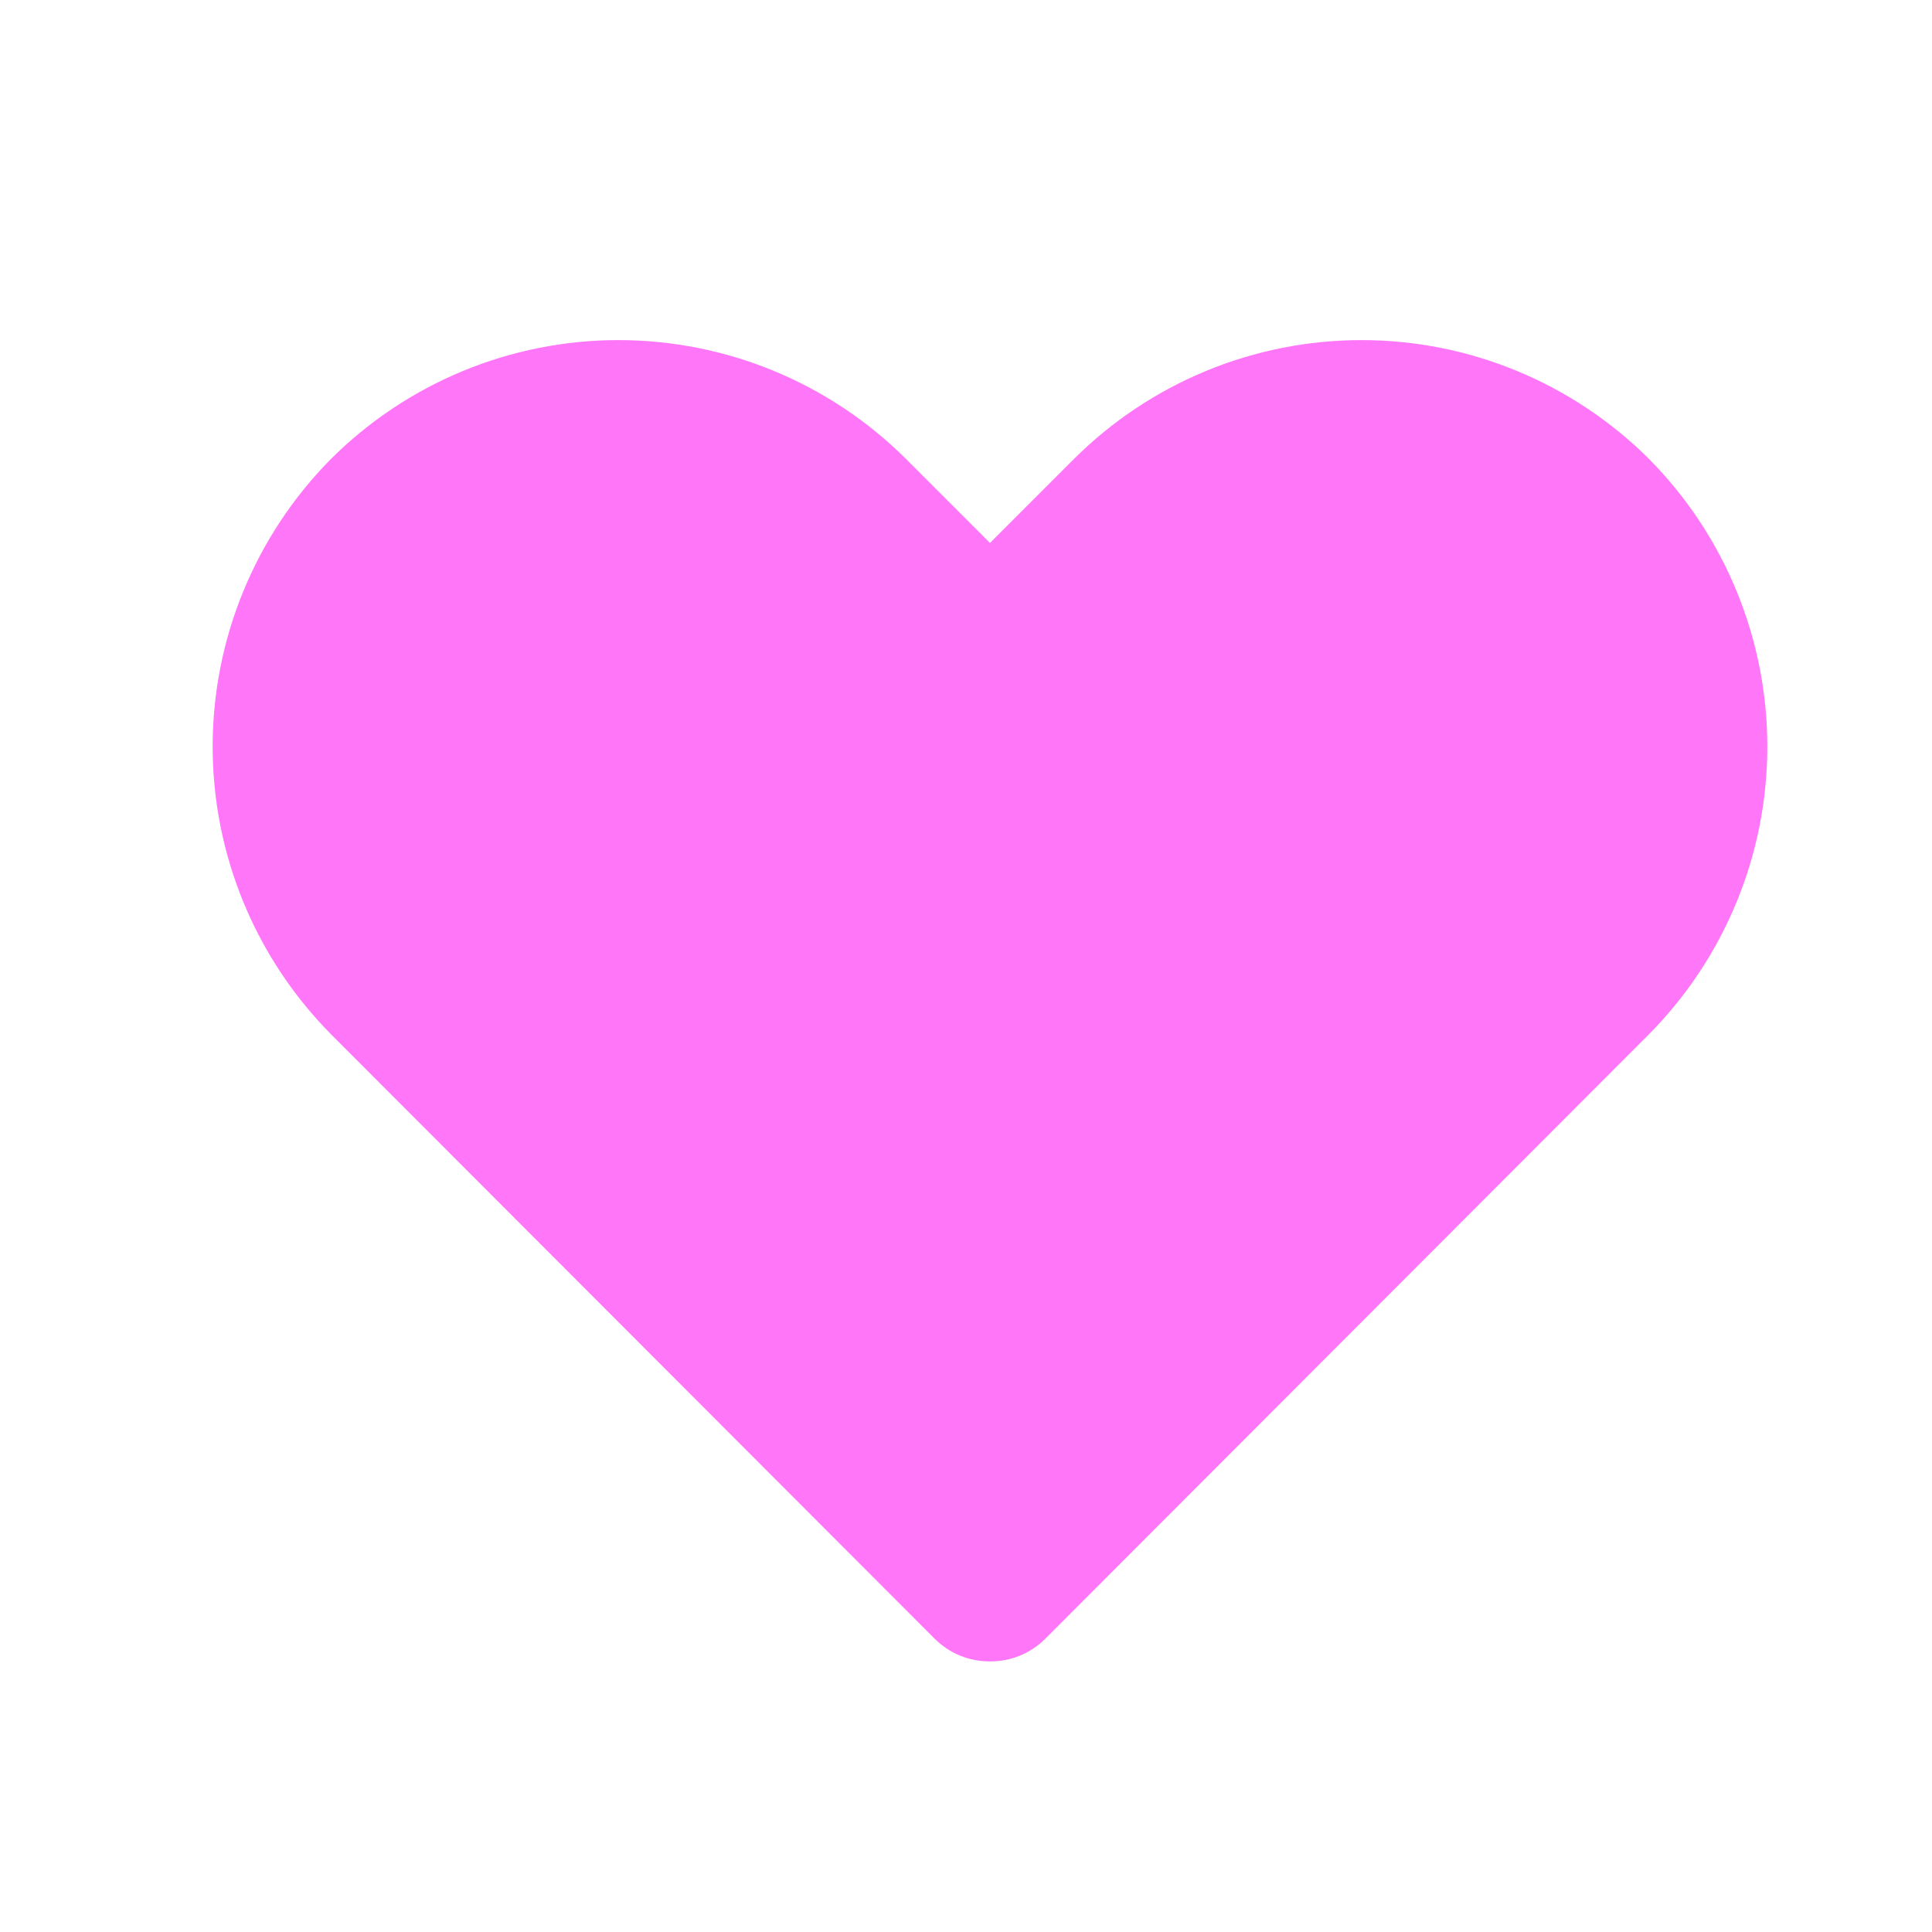 <svg width="29" height="29" viewBox="0 0 29 29" fill="none" xmlns="http://www.w3.org/2000/svg">
<path d="M14.86 24.938C14.707 24.939 14.554 24.91 14.412 24.852C14.27 24.794 14.141 24.708 14.032 24.6L4.967 15.523C3.83 14.374 3.192 12.823 3.192 11.207C3.192 9.59 3.83 8.039 4.967 6.89C6.113 5.747 7.665 5.105 9.283 5.105C10.902 5.105 12.454 5.747 13.6 6.89L14.86 8.15L16.12 6.89C17.266 5.747 18.818 5.105 20.437 5.105C22.055 5.105 23.607 5.747 24.753 6.89C25.89 8.039 26.528 9.59 26.528 11.207C26.528 12.823 25.89 14.374 24.753 15.523L15.688 24.6C15.579 24.708 15.45 24.794 15.308 24.852C15.166 24.91 15.014 24.939 14.86 24.938Z" fill="#FF76F9"/>
</svg>
